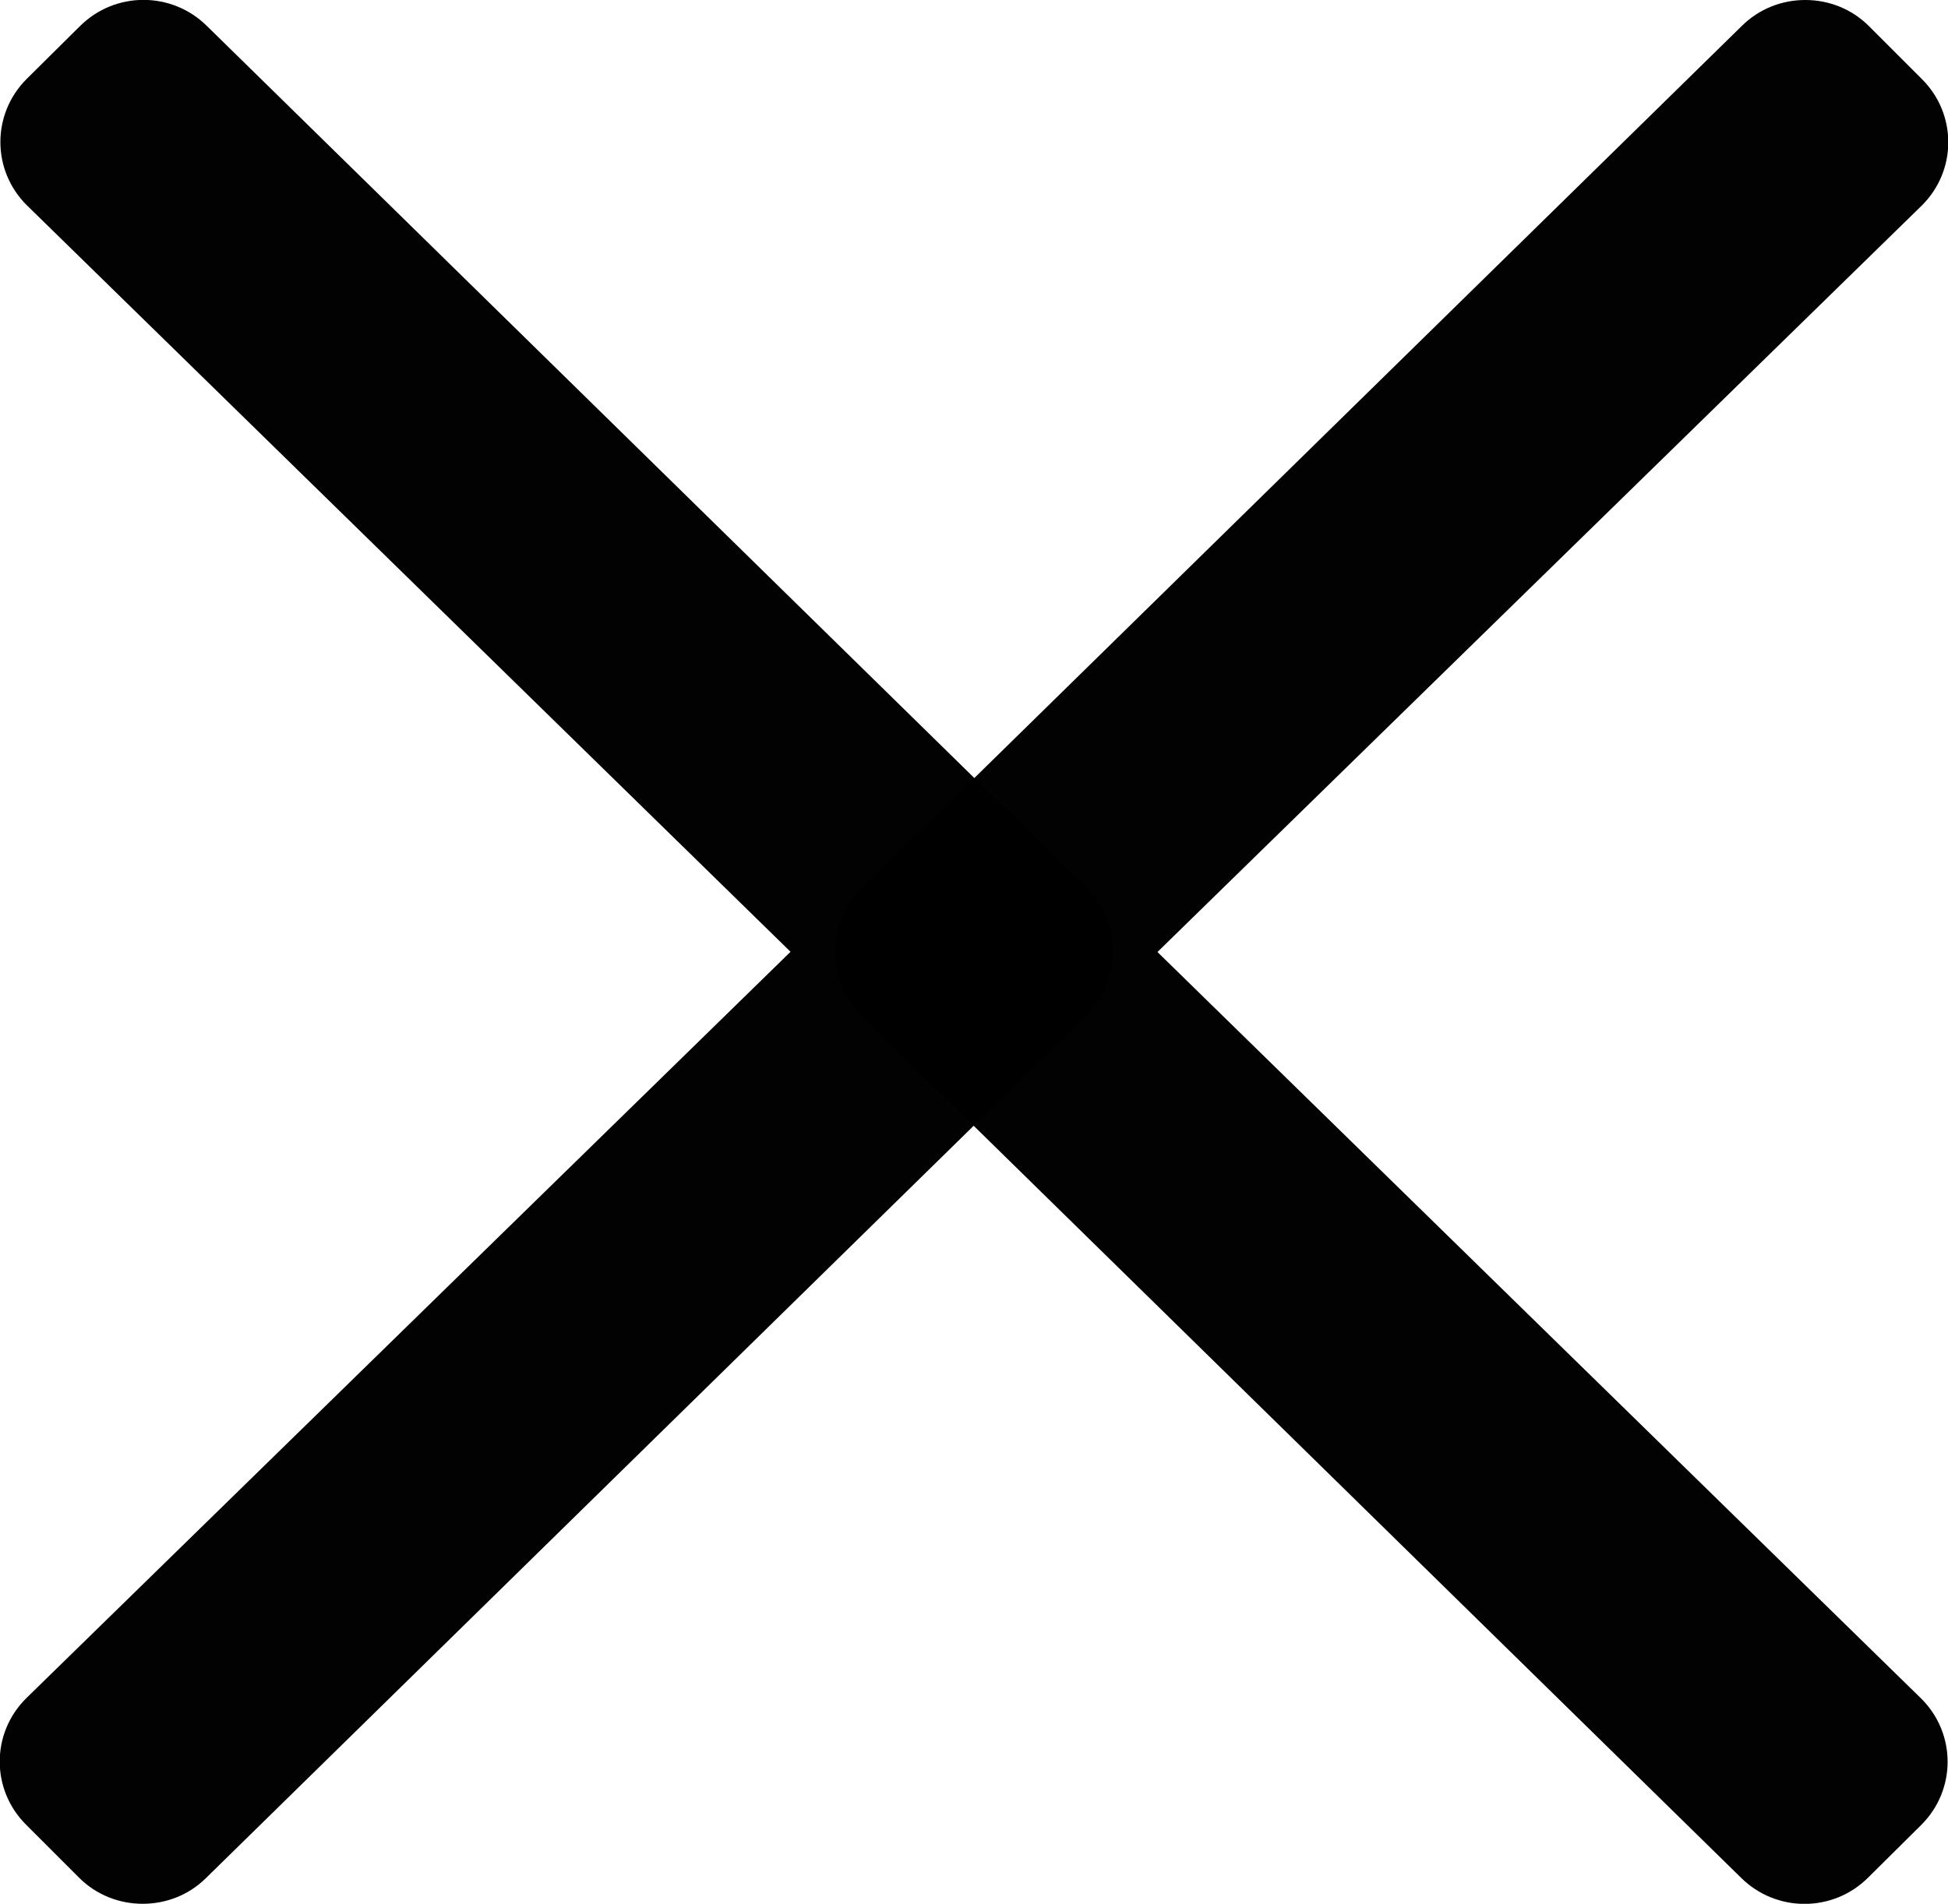 <?xml version="1.0" encoding="UTF-8" standalone="no"?>
<svg
   xmlns:dc="http://purl.org/dc/elements/1.1/"
   xmlns:cc="http://creativecommons.org/ns#"
   xmlns:rdf="http://www.w3.org/1999/02/22-rdf-syntax-ns#"
   xmlns:svg="http://www.w3.org/2000/svg"
   xmlns="http://www.w3.org/2000/svg"
   id="svg831"
   version="1.1"
   viewBox="0 0 8.797 8.599"
   height="8.599mm"
   width="8.797mm">
  <defs
     id="defs825" />
  <g
     transform="translate(-165.932,-106.358)"
     id="layer1">
    <path
       id="Shape-3-7"
       d="m 166.577,114.957 c 0.104,0 0.208,-0.039 0.287,-0.118 l 3.975,-3.896 c 0.158,-0.158 0.158,-0.413 0.003,-0.571 l -3.975,-3.896 c -0.159,-0.158 -0.415,-0.158 -0.574,0 l -0.24,0.238 c -0.159,0.158 -0.159,0.413 0,0.571 l 3.449,3.372 -3.452,3.372 c -0.159,0.158 -0.159,0.413 0,0.571 l 0.239,0.239 c 0.079,0.079 0.183,0.118 0.287,0.118 z"
       style="fill:#000000;fill-opacity:0.989;fill-rule:nonzero;stroke-width:0.265;stroke:none;stroke-opacity:1" />
    <path
       id="Shape-3-5"
       d="m 174.084,106.358 c -0.104,0 -0.208,0.039 -0.287,0.118 l -3.975,3.896 c -0.158,0.158 -0.158,0.413 -0.003,0.571 l 3.975,3.896 c 0.159,0.158 0.415,0.158 0.574,0 l 0.24,-0.238 c 0.159,-0.158 0.159,-0.413 0,-0.571 l -3.449,-3.372 3.452,-3.372 c 0.159,-0.158 0.159,-0.413 0,-0.571 l -0.239,-0.239 c -0.079,-0.079 -0.183,-0.118 -0.287,-0.118 z"
       style="fill:#000000;fill-opacity:0.989;fill-rule:nonzero;stroke-width:0.265;stroke:none;stroke-opacity:1" />
  </g>
</svg>
